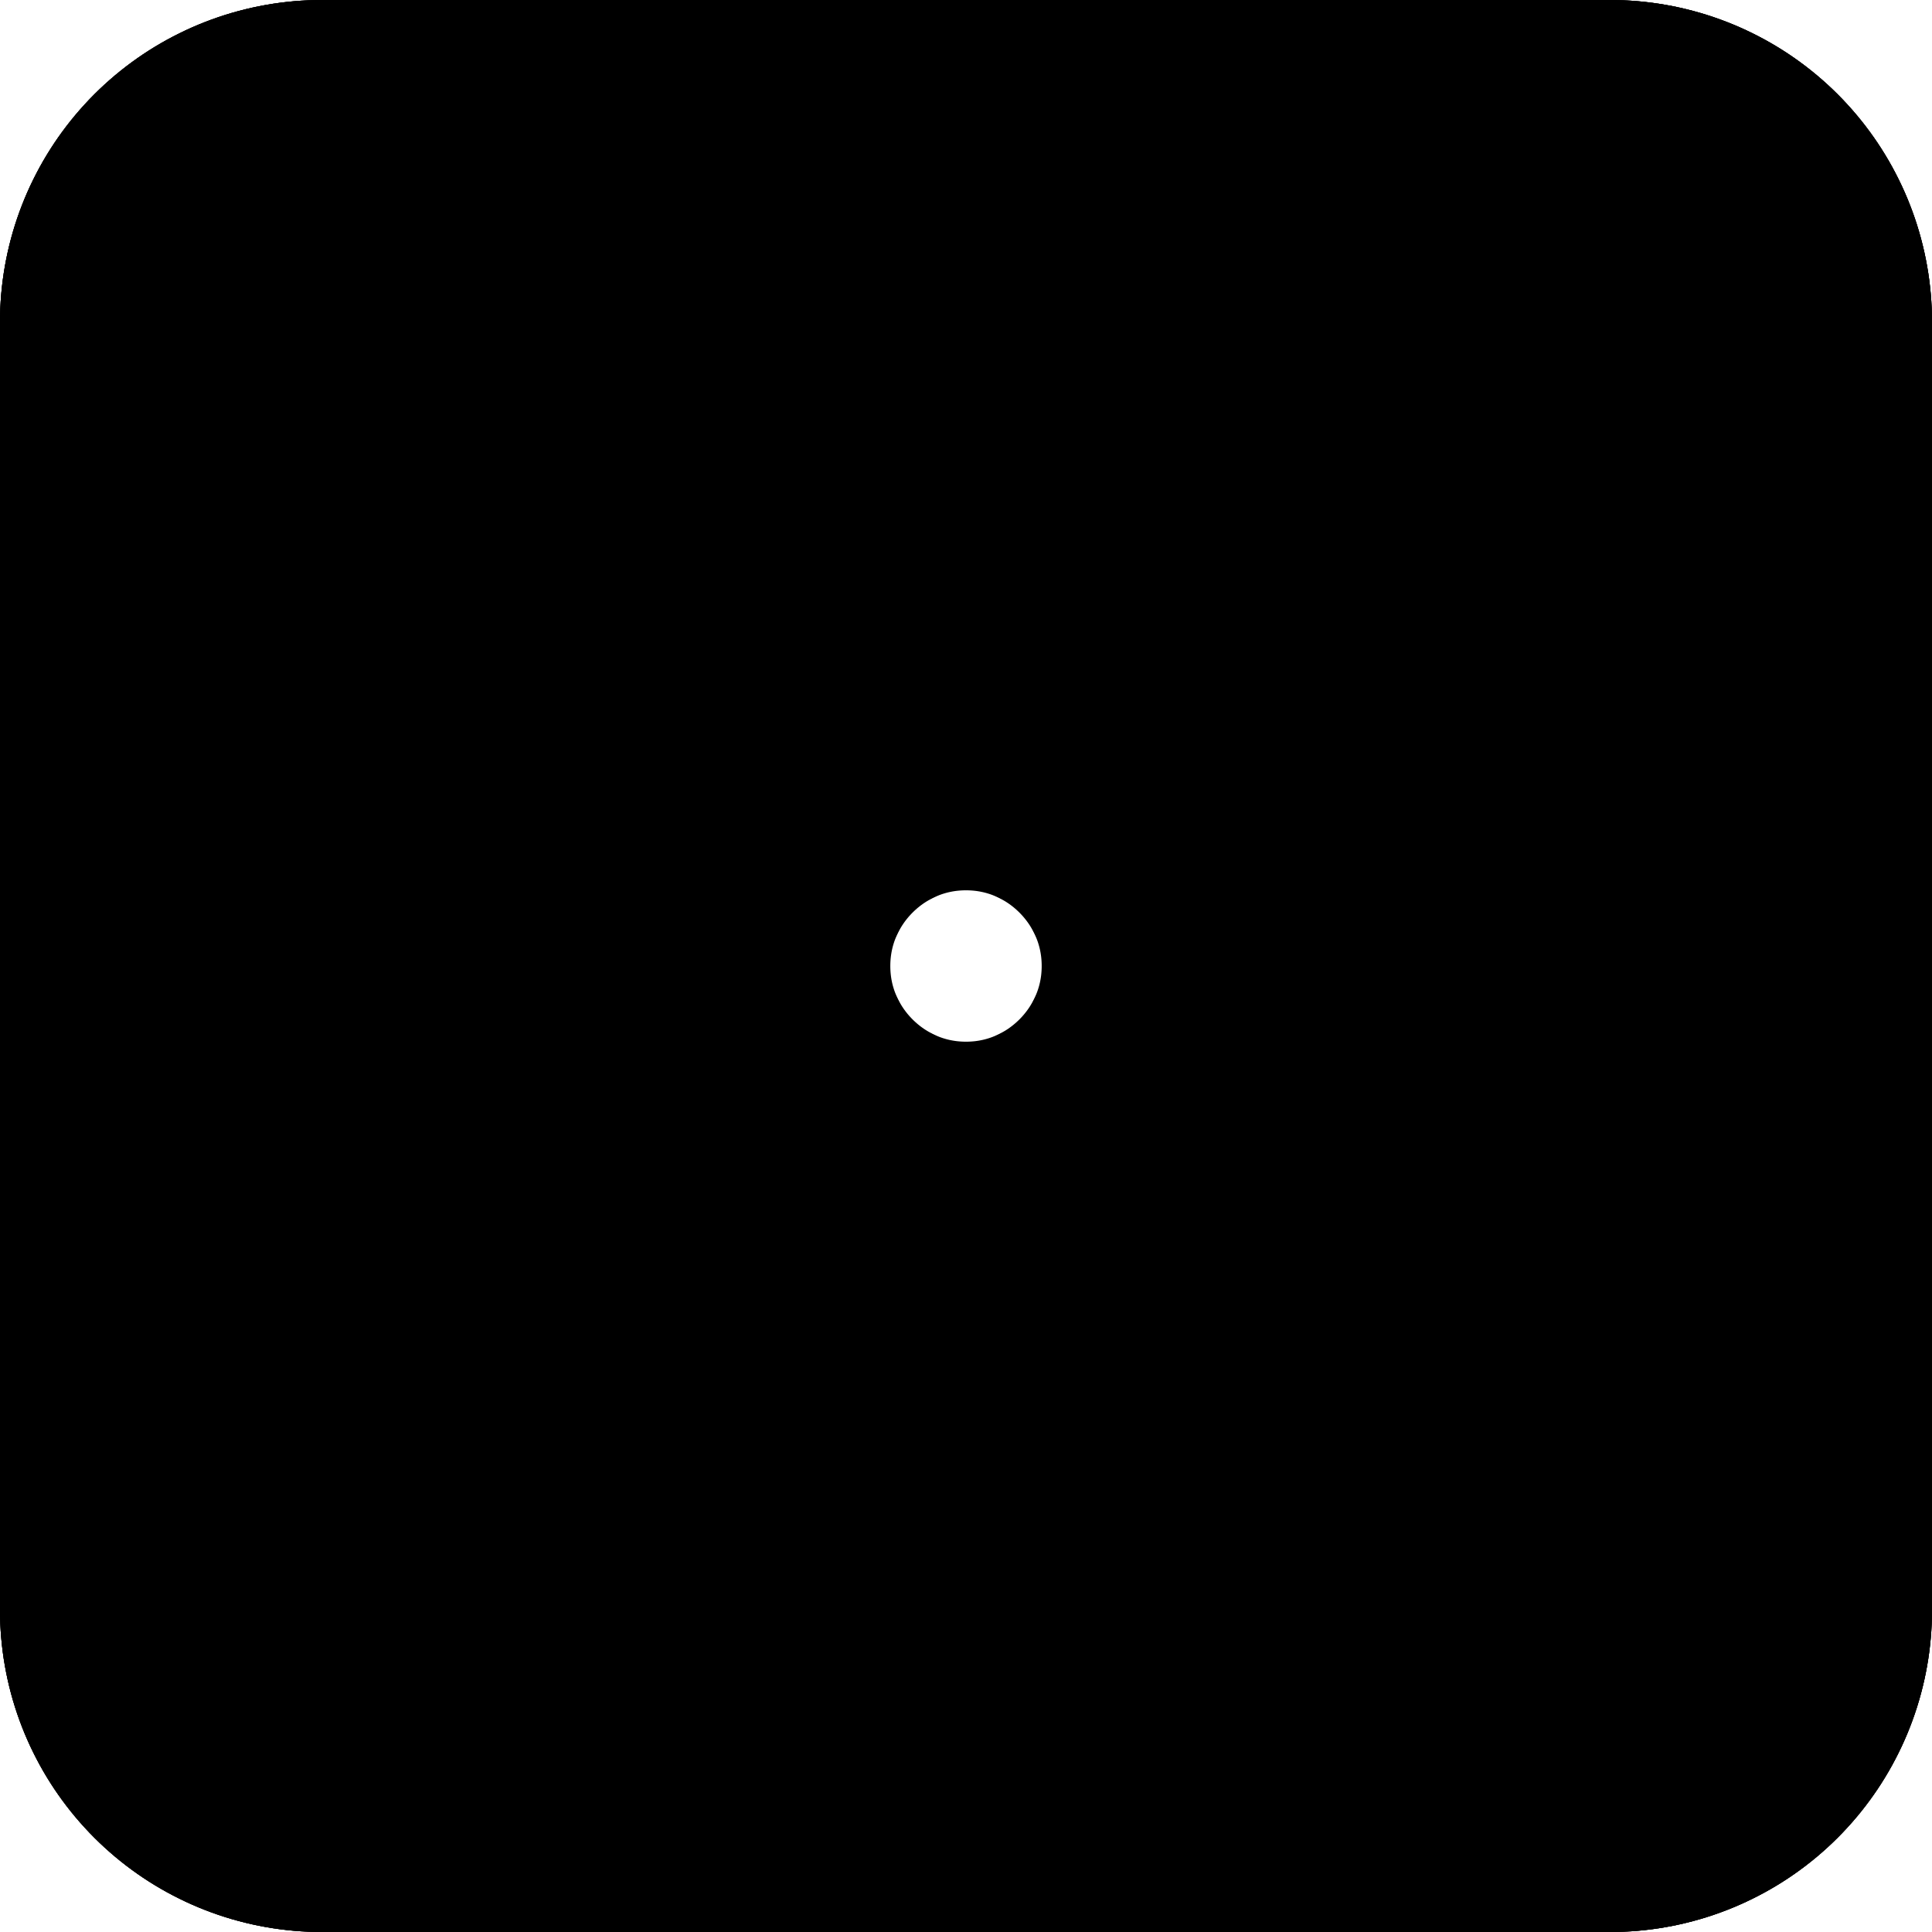 <?xml version='1.0'?>
<!-- This file was generated by dvisvgm 1.6 -->
<svg height='1.506pt' version='1.1' viewBox='56.621 54.06 1.506 1.506' width='1.506pt' xmlns='http://www.w3.org/2000/svg' xmlns:xlink='http://www.w3.org/1999/xlink'>
<g id='page1'>
<g transform='matrix(1 0 0 1 57.374 54.813)'>
<path d='M -0.502 0.502L 0.502 0.502L 0.502 -0.502L -0.502 -0.502L -0.502 0.502Z' fill='none' stroke='#000000' stroke-linecap='round' stroke-linejoin='round' stroke-miterlimit='10.037' stroke-width='0.502'/>
</g>
<g transform='matrix(1 0 0 1 57.374 54.813)'>
<path d='M 0.502 0.502C 0.502 0.363 0.39 0.251 0.251 0.251C 0.112 0.251 1.11439e-16 0.363 0 0.502L 0 0.502C -2.78597e-17 0.363 -0.112 0.251 -0.251 0.251C -0.39 0.251 -0.502 0.363 -0.502 0.502' fill='none' stroke='#000000' stroke-linecap='round' stroke-linejoin='round' stroke-miterlimit='10.037' stroke-width='0.502'/>
</g>
<g transform='matrix(1 0 0 1 57.374 54.813)'>
<path d='M 0.502 -0.502C 0.363 -0.502 0.251 -0.39 0.251 -0.251C 0.251 -0.112 0.363 -8.91938e-17 0.502 3.0731e-17L 0.502 3.0731e-17C 0.363 5.01045e-17 0.251 0.112 0.251 0.251C 0.251 0.39 0.363 0.502 0.502 0.502' fill='none' stroke='#000000' stroke-linecap='round' stroke-linejoin='round' stroke-miterlimit='10.037' stroke-width='0.502'/>
</g>
<g transform='matrix(1 0 0 1 57.374 54.813)'>
<path d='M -0.502 -0.502C -0.502 -0.363 -0.39 -0.251 -0.251 -0.251C -0.112 -0.251 -6.69489e-17 -0.363 6.1462e-17 -0.502L 6.1462e-17 -0.502C 7.23494e-17 -0.363 0.112 -0.251 0.251 -0.251C 0.39 -0.251 0.502 -0.363 0.502 -0.502' fill='none' stroke='#000000' stroke-linecap='round' stroke-linejoin='round' stroke-miterlimit='10.037' stroke-width='0.502'/>
</g>
<g transform='matrix(1 0 0 1 57.374 54.813)'>
<path d='M -0.502 0.502C -0.363 0.502 -0.251 0.39 -0.251 0.251C -0.251 0.112 -0.363 4.47041e-17 -0.502 -9.21929e-17L -0.502 -9.21929e-17C -0.363 -9.45942e-17 -0.251 -0.112 -0.251 -0.251C -0.251 -0.39 -0.363 -0.502 -0.502 -0.502' fill='none' stroke='#000000' stroke-linecap='round' stroke-linejoin='round' stroke-miterlimit='10.037' stroke-width='0.502'/>
</g>
<g transform='matrix(1 0 0 1 57.374 54.813)'>
<path d='M 0.31 0C 0.31 -0.171 0.171 -0.31 0 -0.31C -0.171 -0.31 -0.31 -0.171 -0.31 -0C -0.31 0.171 -0.171 0.31 0 0.31C 0.171 0.31 0.31 0.171 0.31 0Z' fill='none' stroke='#000000' stroke-linecap='round' stroke-linejoin='round' stroke-miterlimit='10.037' stroke-width='0.502'/>
</g></g>
</svg>

